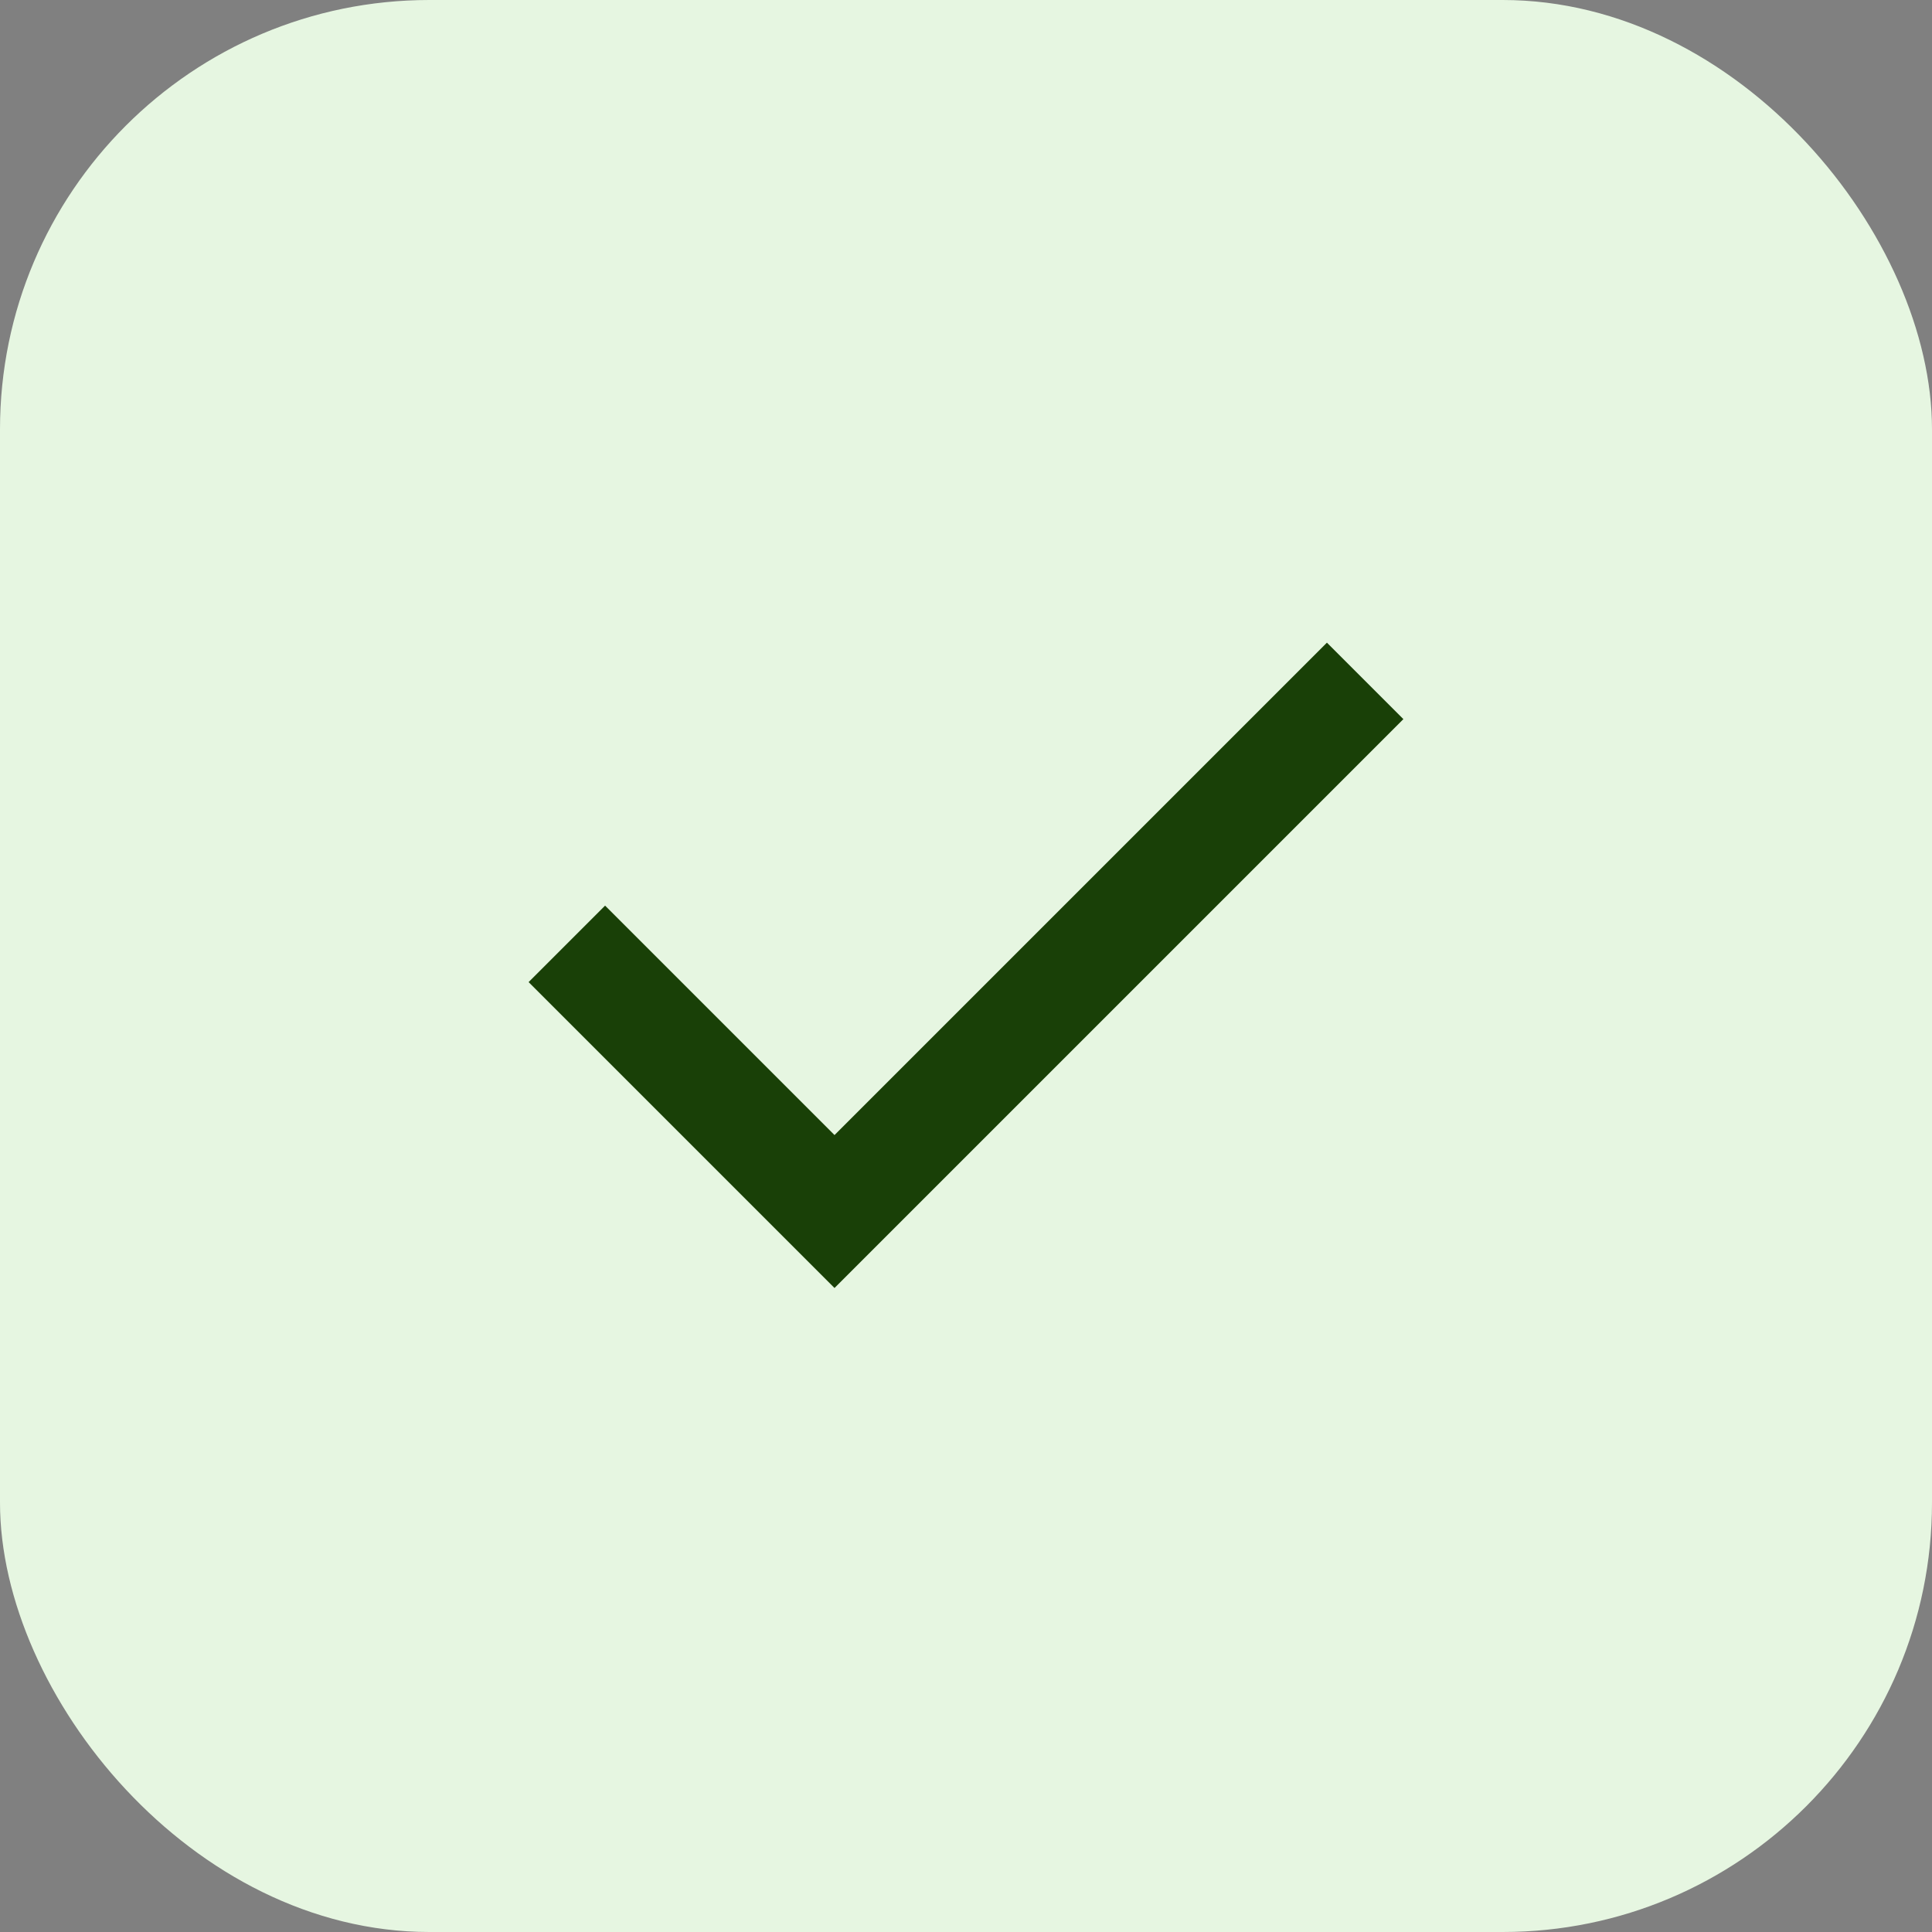 <svg width="36" height="36" viewBox="0 0 36 36" fill="none" xmlns="http://www.w3.org/2000/svg">
<rect x="0" y="0" width="36" height="36" fill="#808080" stroke="none"/>
<rect width="36" height="36" rx="8" fill="#E6F6E1"/>
<path d="M15.55 24L9.85 18.3L11.275 16.875L15.55 21.15L24.725 11.975L26.15 13.4L15.55 24Z" fill="#194007"/>
</svg>

